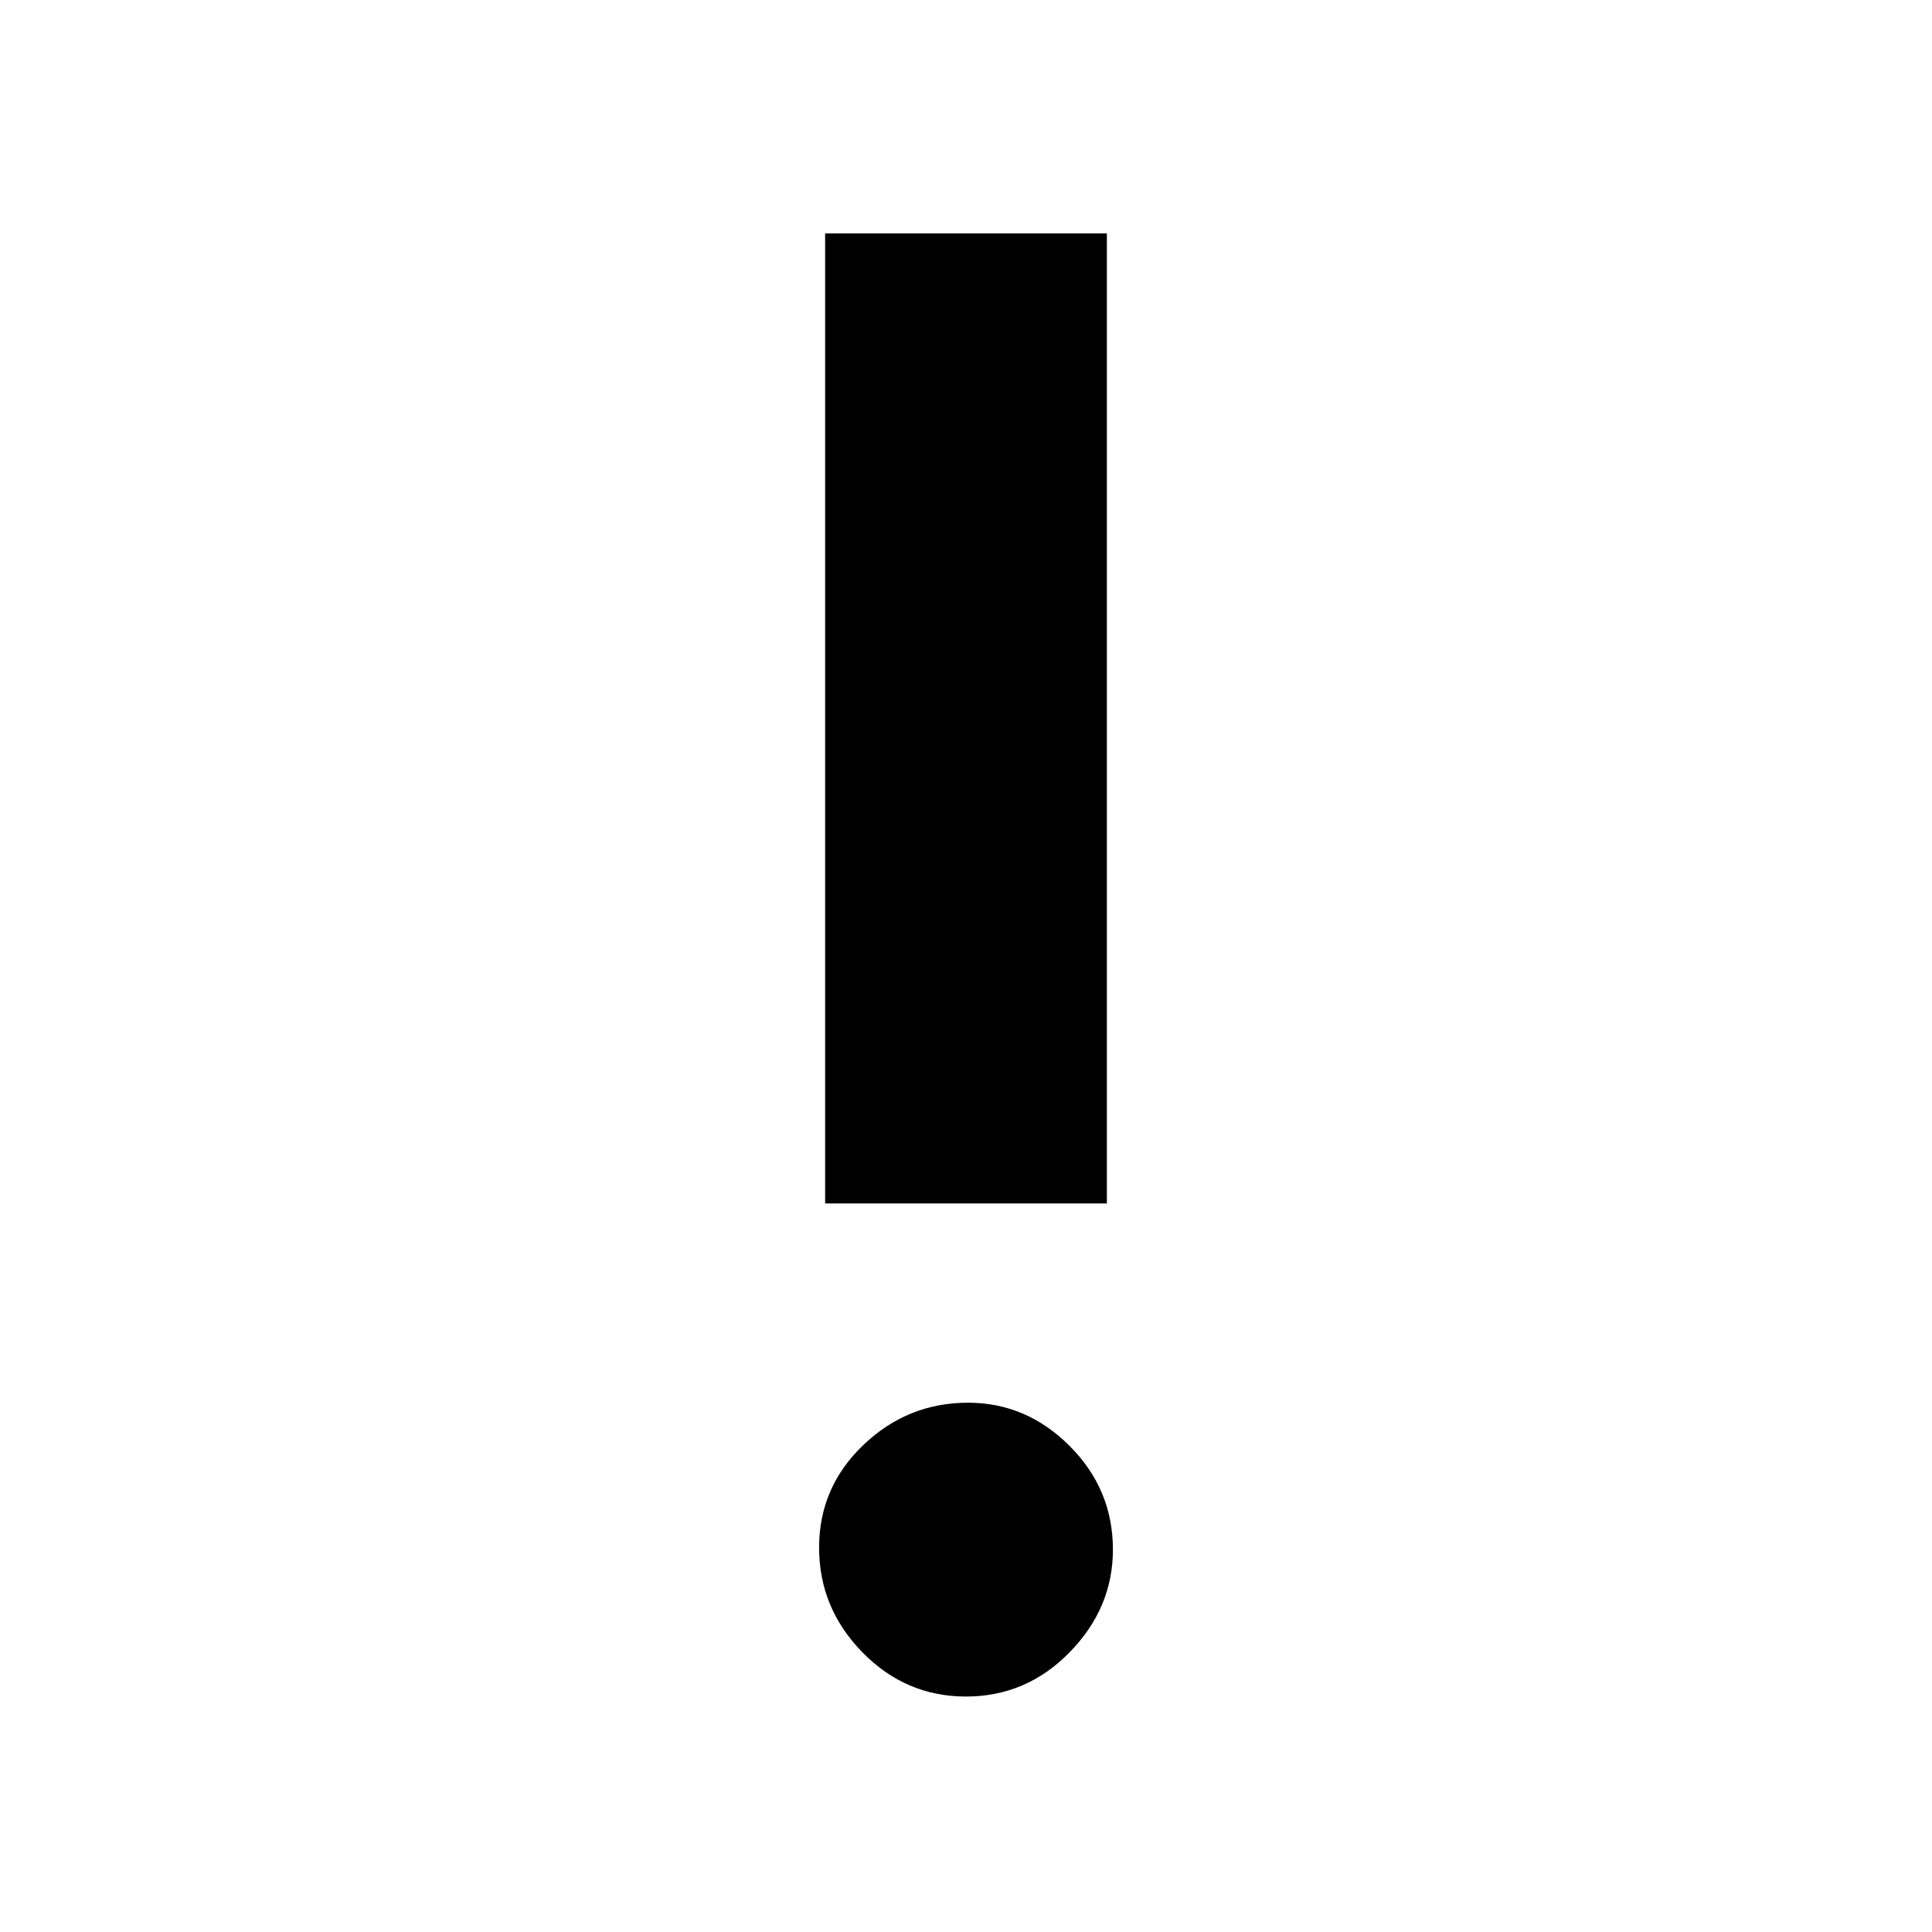 <svg xmlns="http://www.w3.org/2000/svg" height="48" width="48"><path d="M24 42.15q-1.5 0-2.575-1.1-1.075-1.1-1.075-2.6t1.1-2.55q1.1-1.05 2.6-1.05 1.45 0 2.525 1.075T27.65 38.5q0 1.45-1.075 2.55-1.075 1.1-2.575 1.1ZM20.5 29.9V5.8h7v24.1Z"/></svg>